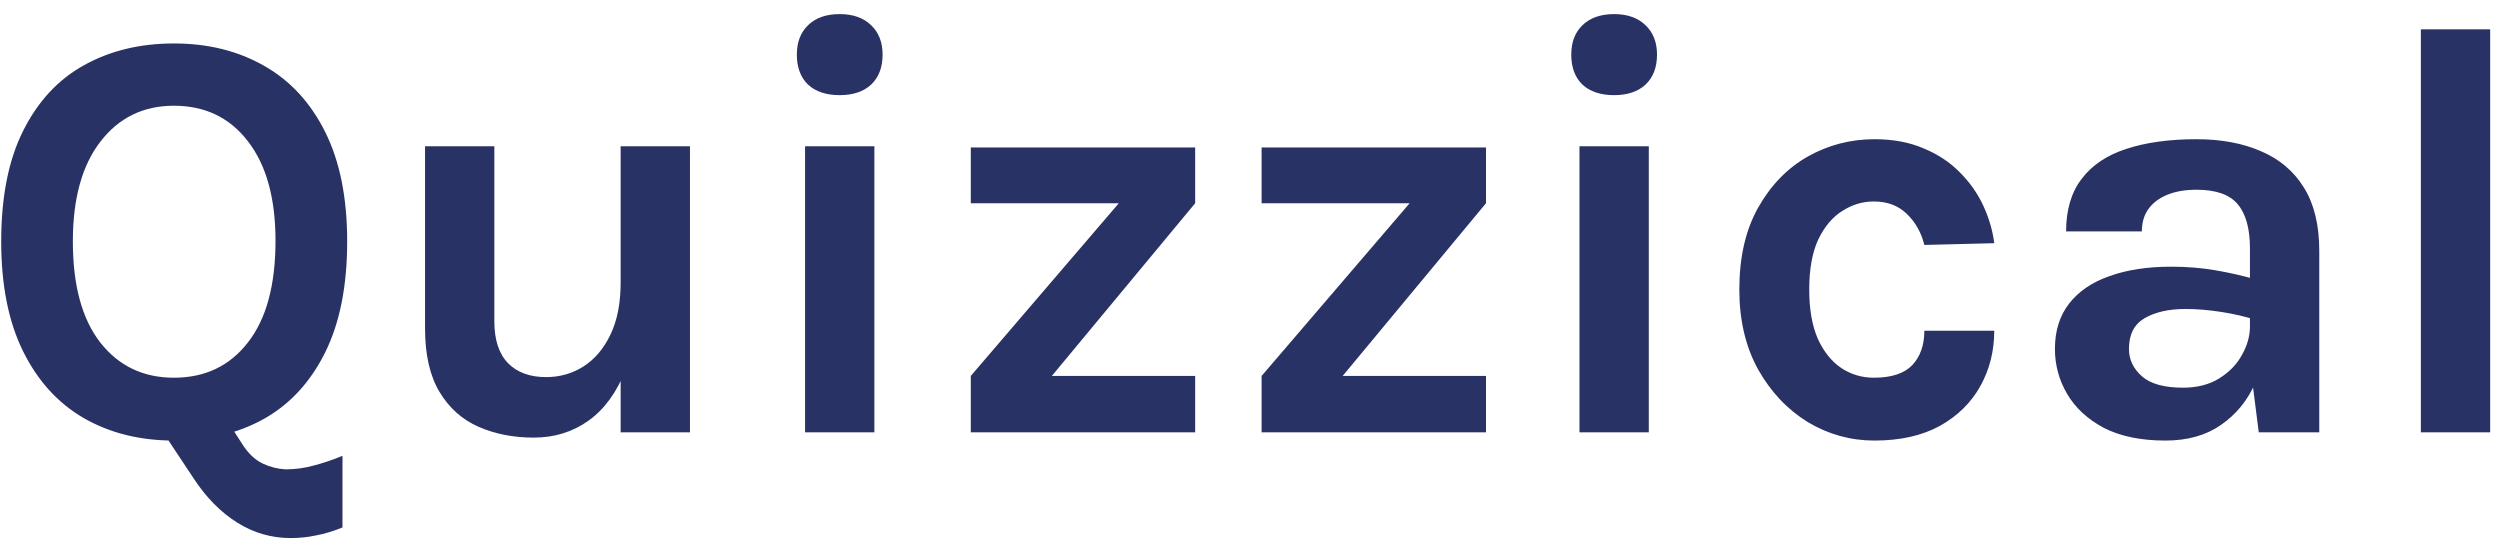 <svg width="133" height="29" viewBox="0 0 133 29" fill="none" xmlns="http://www.w3.org/2000/svg">
<path d="M9.251 23.438C7.449 23.438 5.855 23.042 4.47 22.25C3.095 21.458 2.017 20.276 1.235 18.703C0.454 17.13 0.064 15.177 0.064 12.844C0.064 10.469 0.454 8.505 1.235 6.953C2.017 5.391 3.095 4.229 4.47 3.469C5.855 2.698 7.449 2.312 9.251 2.312C11.064 2.312 12.663 2.708 14.048 3.5C15.433 4.281 16.517 5.453 17.298 7.016C18.079 8.578 18.47 10.521 18.47 12.844C18.47 15.208 18.079 17.177 17.298 18.75C16.517 20.323 15.433 21.5 14.048 22.281C12.663 23.052 11.064 23.438 9.251 23.438ZM15.47 28.625C14.439 28.625 13.486 28.349 12.611 27.797C11.736 27.245 10.97 26.469 10.314 25.469L8.22 22.312L11.157 20.938L12.97 23.75C13.272 24.188 13.616 24.495 14.001 24.672C14.386 24.849 14.782 24.948 15.189 24.969C15.709 24.969 16.209 24.901 16.689 24.766C17.178 24.641 17.689 24.469 18.22 24.25V28.062C17.73 28.26 17.262 28.401 16.814 28.484C16.376 28.578 15.928 28.625 15.47 28.625ZM9.251 20.094C10.907 20.094 12.22 19.469 13.189 18.219C14.168 16.969 14.657 15.167 14.657 12.812C14.657 10.542 14.168 8.776 13.189 7.516C12.22 6.255 10.907 5.625 9.251 5.625C7.626 5.625 6.324 6.26 5.345 7.531C4.366 8.792 3.876 10.562 3.876 12.844C3.876 15.188 4.366 16.984 5.345 18.234C6.324 19.474 7.626 20.094 9.251 20.094ZM33.018 7.781H36.706V23H33.018V7.781ZM22.612 7.781H26.299V17.094C26.299 18.083 26.544 18.828 27.034 19.328C27.523 19.818 28.195 20.062 29.049 20.062C29.779 20.062 30.44 19.875 31.034 19.5C31.638 19.115 32.117 18.552 32.471 17.812C32.836 17.062 33.018 16.135 33.018 15.031H34.018C34.018 16.885 33.779 18.422 33.299 19.641C32.82 20.859 32.159 21.771 31.315 22.375C30.471 22.979 29.497 23.281 28.393 23.281C27.31 23.281 26.331 23.088 25.456 22.703C24.581 22.318 23.888 21.698 23.378 20.844C22.867 19.99 22.612 18.865 22.612 17.469V7.781ZM44.673 5.062C43.954 5.062 43.392 4.875 42.986 4.5C42.59 4.115 42.392 3.583 42.392 2.906C42.392 2.25 42.59 1.729 42.986 1.344C43.392 0.948 43.954 0.75 44.673 0.75C45.381 0.75 45.939 0.948 46.345 1.344C46.751 1.729 46.954 2.25 46.954 2.906C46.954 3.583 46.751 4.115 46.345 4.5C45.939 4.875 45.381 5.062 44.673 5.062ZM42.829 23V7.781H46.517V23H42.829ZM51.646 23V20L59.521 10.812H51.646V7.844H63.583V10.812L55.958 20H63.583V23H51.646ZM67.118 23V20L74.993 10.812H67.118V7.844H79.055V10.812L71.43 20H79.055V23H67.118ZM85.872 5.062C85.153 5.062 84.591 4.875 84.184 4.5C83.788 4.115 83.591 3.583 83.591 2.906C83.591 2.25 83.788 1.729 84.184 1.344C84.591 0.948 85.153 0.75 85.872 0.75C86.58 0.75 87.137 0.948 87.544 1.344C87.95 1.729 88.153 2.25 88.153 2.906C88.153 3.583 87.95 4.115 87.544 4.5C87.137 4.875 86.58 5.062 85.872 5.062ZM84.028 23V7.781H87.716V23H84.028ZM99.719 23.438C98.448 23.438 97.266 23.109 96.172 22.453C95.089 21.787 94.209 20.854 93.532 19.656C92.865 18.448 92.532 17.031 92.532 15.406C92.532 13.688 92.865 12.234 93.532 11.047C94.209 9.849 95.089 8.943 96.172 8.328C97.266 7.714 98.448 7.406 99.719 7.406C100.709 7.406 101.579 7.568 102.329 7.891C103.089 8.203 103.735 8.63 104.266 9.172C104.797 9.703 105.214 10.297 105.516 10.953C105.818 11.609 106.011 12.271 106.094 12.938L102.376 13.031C102.209 12.365 101.896 11.812 101.438 11.375C100.99 10.938 100.407 10.719 99.688 10.719C99.094 10.719 98.537 10.885 98.016 11.219C97.495 11.542 97.068 12.047 96.735 12.734C96.412 13.422 96.251 14.312 96.251 15.406C96.251 16.448 96.402 17.318 96.704 18.016C97.016 18.703 97.433 19.224 97.954 19.578C98.475 19.922 99.053 20.094 99.688 20.094C100.626 20.094 101.308 19.87 101.735 19.422C102.162 18.963 102.376 18.354 102.376 17.594H106.094C106.094 18.667 105.85 19.646 105.36 20.531C104.87 21.417 104.152 22.125 103.204 22.656C102.256 23.177 101.094 23.438 99.719 23.438ZM120.166 23L119.697 19.312V13.219C119.697 12.156 119.479 11.37 119.041 10.859C118.614 10.349 117.885 10.094 116.854 10.094C116.26 10.094 115.744 10.182 115.307 10.359C114.869 10.537 114.531 10.792 114.291 11.125C114.062 11.448 113.947 11.844 113.947 12.312H109.916C109.916 11.167 110.192 10.234 110.744 9.516C111.296 8.786 112.088 8.255 113.119 7.922C114.161 7.578 115.406 7.406 116.854 7.406C118.166 7.406 119.312 7.62 120.291 8.047C121.27 8.464 122.031 9.109 122.572 9.984C123.114 10.859 123.385 11.979 123.385 13.344V23H120.166ZM115.197 23.438C113.895 23.438 112.807 23.213 111.932 22.766C111.067 22.307 110.416 21.708 109.979 20.969C109.541 20.229 109.322 19.427 109.322 18.562C109.322 17.604 109.572 16.802 110.072 16.156C110.583 15.5 111.302 15.01 112.229 14.688C113.156 14.354 114.249 14.188 115.51 14.188C116.333 14.188 117.109 14.25 117.838 14.375C118.578 14.5 119.312 14.667 120.041 14.875V17.031C119.468 16.844 118.843 16.698 118.166 16.594C117.489 16.49 116.854 16.438 116.26 16.438C115.385 16.438 114.666 16.599 114.104 16.922C113.541 17.245 113.26 17.792 113.26 18.562C113.26 19.125 113.489 19.609 113.947 20.016C114.406 20.422 115.135 20.625 116.135 20.625C116.895 20.625 117.541 20.458 118.072 20.125C118.604 19.792 119.005 19.375 119.276 18.875C119.557 18.375 119.697 17.875 119.697 17.375H120.572C120.572 18.469 120.369 19.479 119.963 20.406C119.557 21.323 118.953 22.057 118.151 22.609C117.359 23.162 116.374 23.438 115.197 23.438ZM128.79 23V1.562H132.477V23H128.79Z" fill="#293264"/>
</svg>
